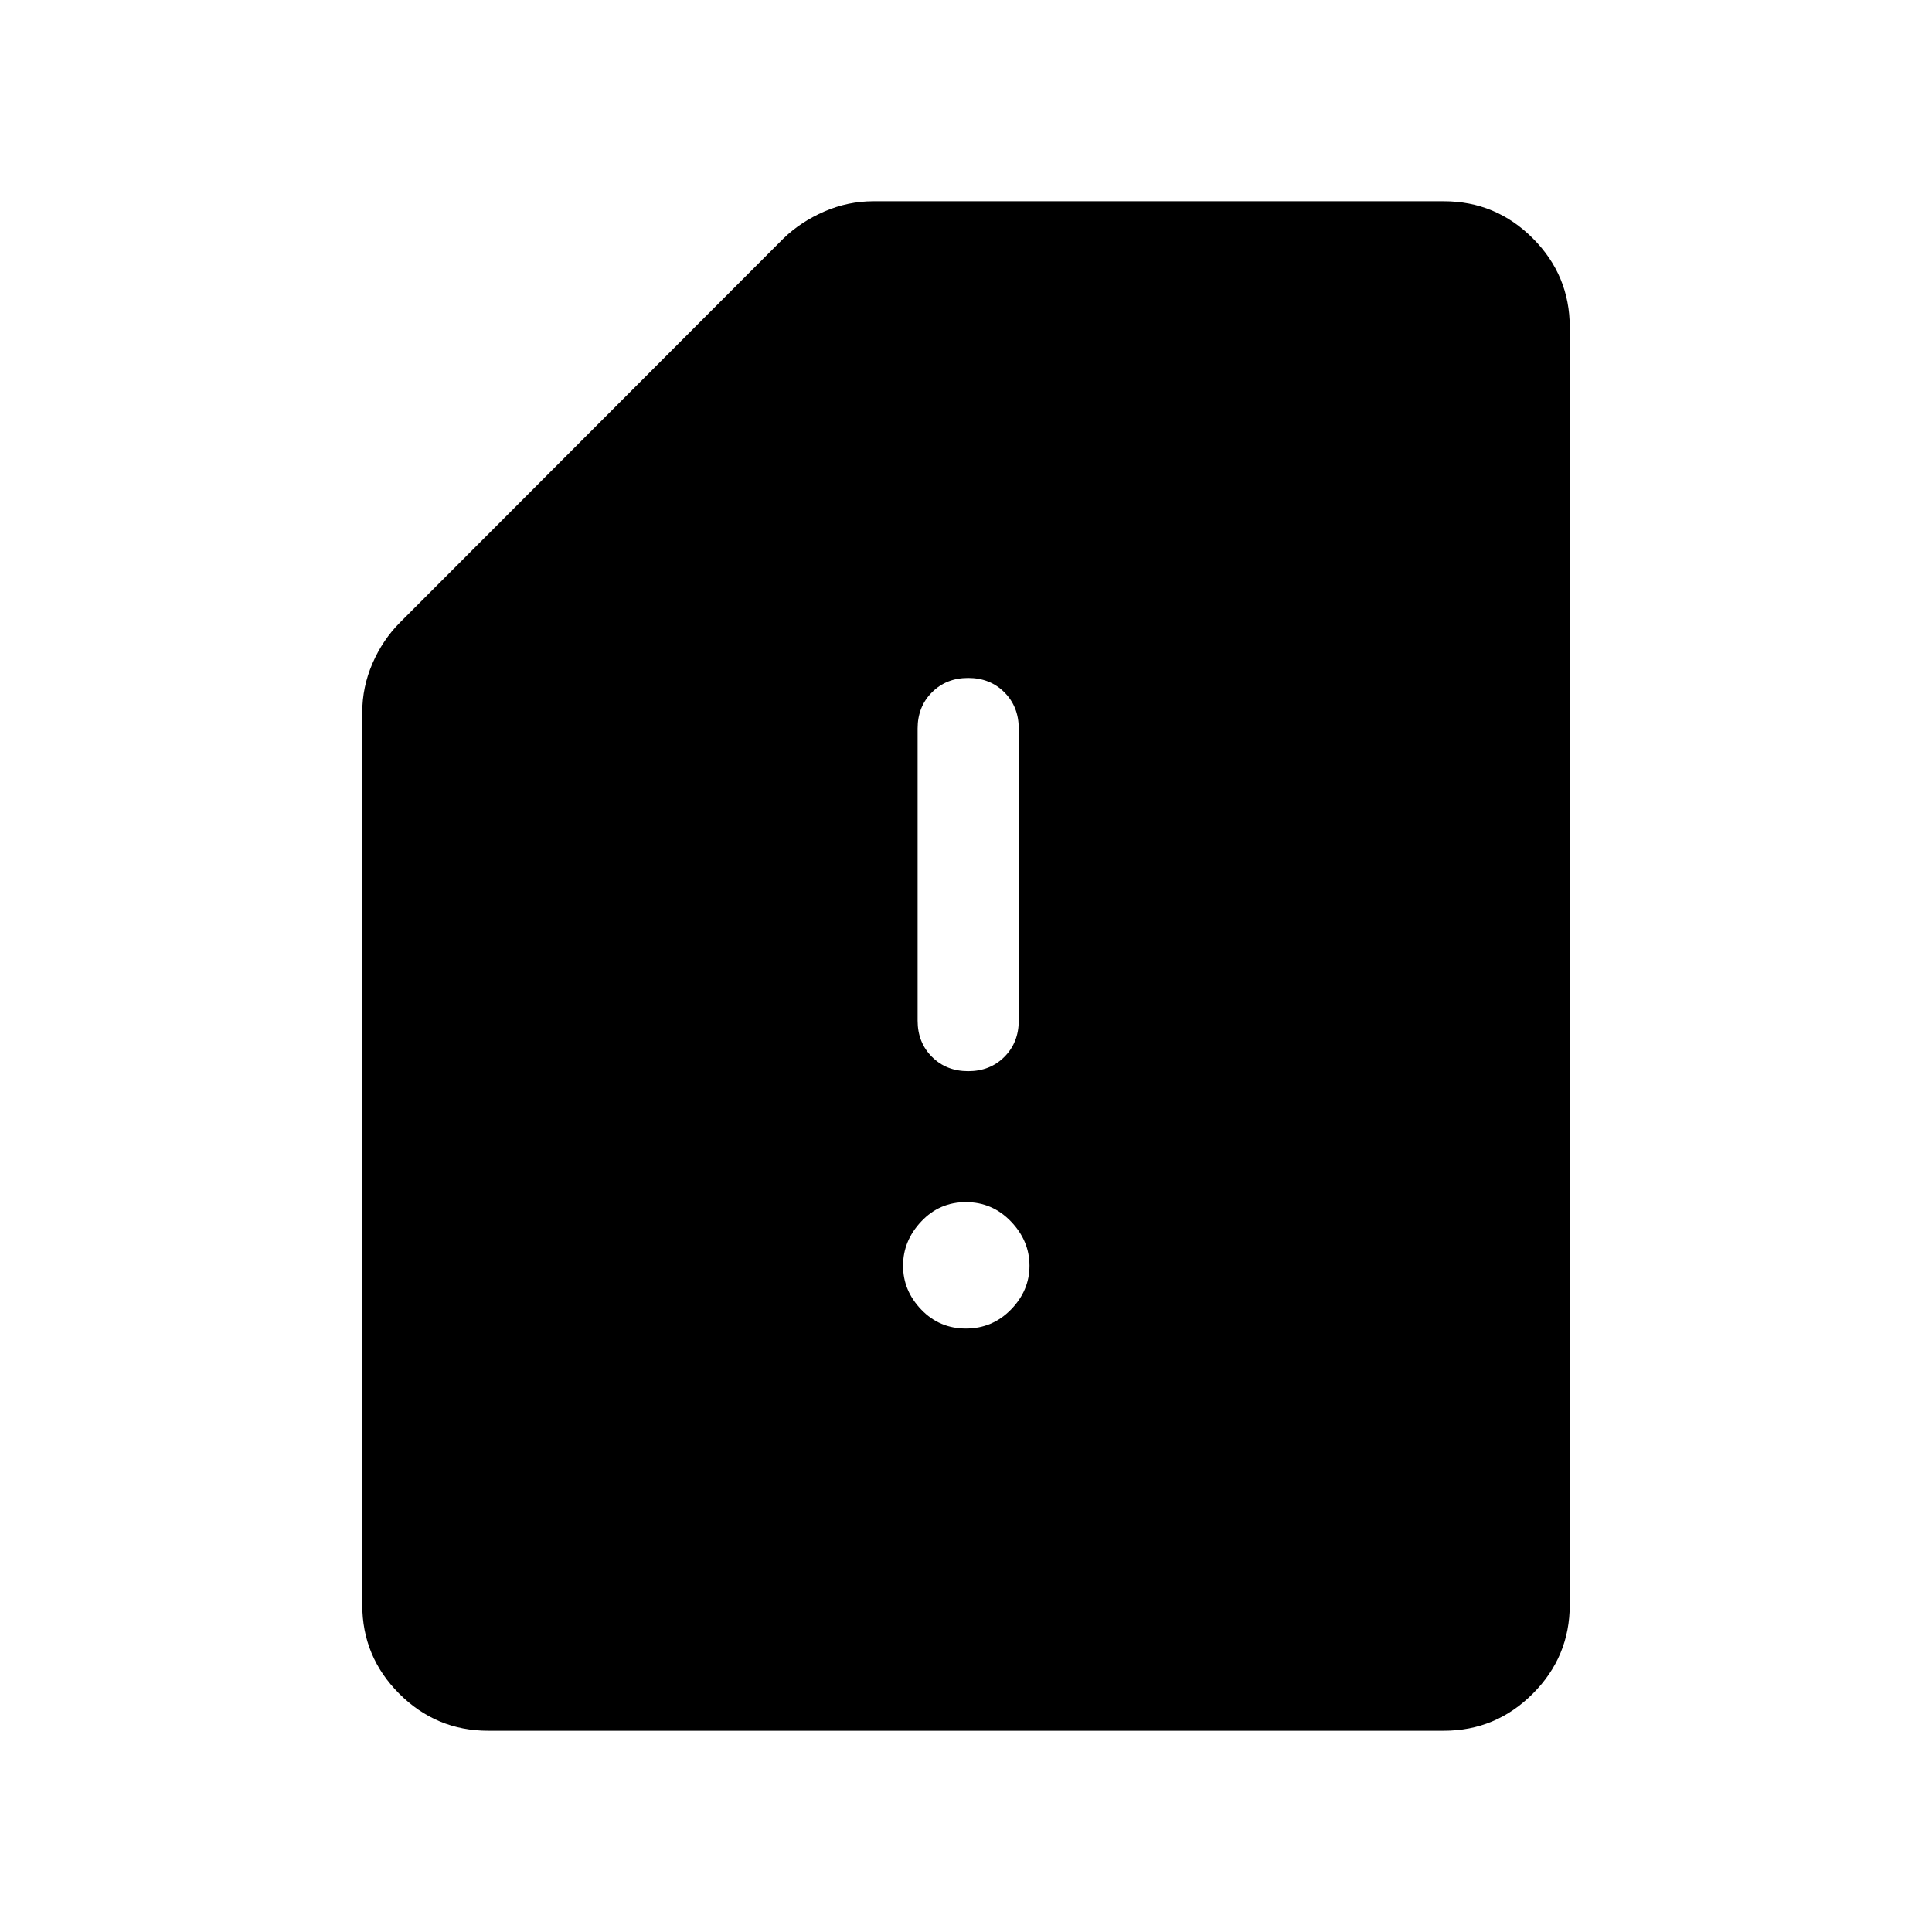 <svg xmlns="http://www.w3.org/2000/svg" height="40" viewBox="0 -960 960 960" width="40"><path d="M242.56-100q-25.78 0-44.17-18.39T180-162.56v-443.52q0-12.56 5.08-24.29 5.08-11.73 13.69-20.35l190.51-190.77q8.62-8.35 20.35-13.43 11.73-5.08 24.29-5.08h283.52q25.78 0 44.17 18.39T780-797.44v634.88q0 25.78-18.39 44.17T717.44-100H242.56Zm237.39-199.85q13.15 0 22.37-9.42t9.22-21.8q0-12.39-9.22-21.99-9.22-9.61-22.37-9.61t-22.19 9.61q-9.04 9.6-9.04 21.99 0 12.38 9.04 21.8t22.19 9.42Zm1.13-127.89q10.87 0 18-7.13 7.12-7.14 7.12-18V-598q0-10.86-7.13-18-7.13-7.13-18-7.13-10.86 0-17.99 7.13-7.13 7.14-7.13 18v145.13q0 10.86 7.13 18 7.13 7.13 18 7.13Z"/></svg>